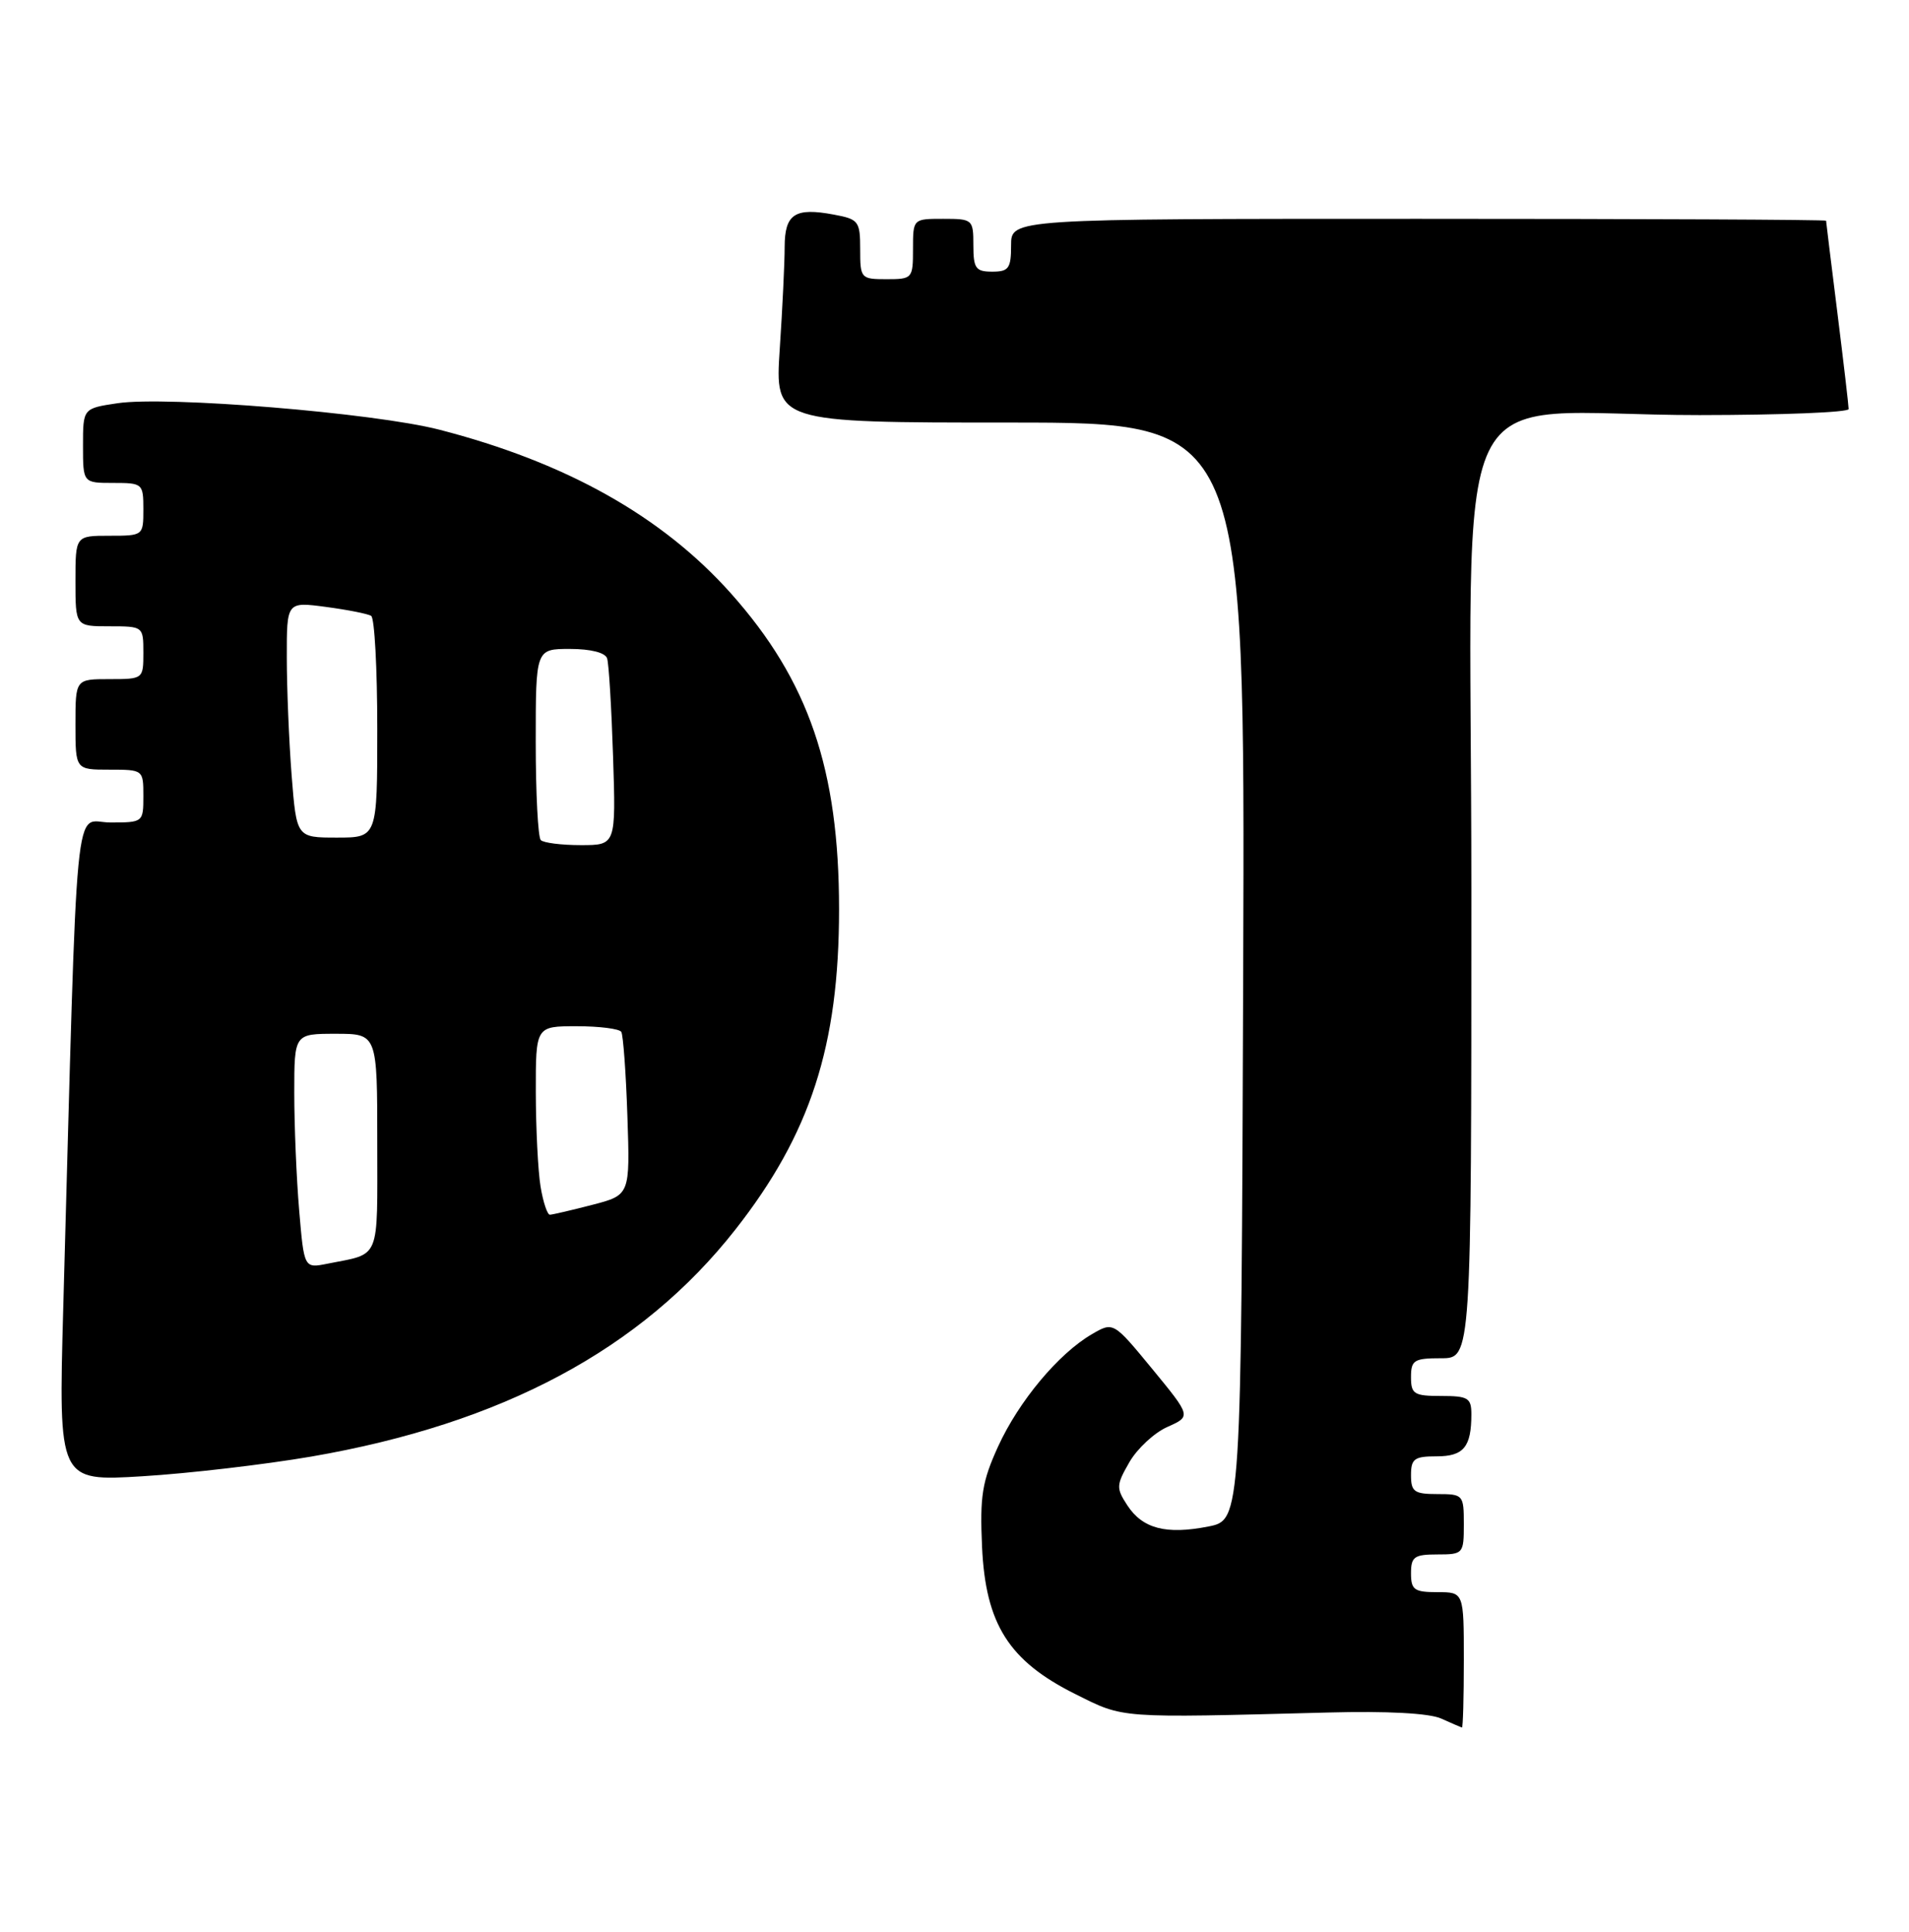 <?xml version="1.0" encoding="UTF-8" standalone="no"?>
<!DOCTYPE svg PUBLIC "-//W3C//DTD SVG 1.1//EN" "http://www.w3.org/Graphics/SVG/1.1/DTD/svg11.dtd" >
<svg xmlns="http://www.w3.org/2000/svg" xmlns:xlink="http://www.w3.org/1999/xlink" version="1.1" viewBox="0 0 253 256">
 <g >
 <path fill="currentColor"
d=" M 194.00 220.00 C 194.00 211.00 194.00 211.00 190.50 211.00 C 187.43 211.00 187.00 210.69 187.00 208.50 C 187.00 206.31 187.43 206.00 190.50 206.00 C 193.92 206.00 194.00 205.90 194.00 202.00 C 194.00 198.10 193.92 198.00 190.50 198.00 C 187.43 198.00 187.00 197.69 187.00 195.50 C 187.00 193.32 187.44 193.00 190.39 193.00 C 193.98 193.00 195.00 191.76 195.00 187.42 C 195.00 185.26 194.56 185.00 191.00 185.00 C 187.40 185.00 187.00 184.75 187.00 182.50 C 187.00 180.25 187.40 180.00 191.00 180.00 C 195.00 180.00 195.00 180.00 195.00 118.14 C 195.00 46.77 191.05 55.02 225.25 55.01 C 236.11 55.00 245.00 54.65 245.00 54.21 C 245.00 53.78 244.33 48.04 243.51 41.46 C 242.69 34.88 242.01 29.39 242.01 29.25 C 242.00 29.11 217.70 29.00 188.00 29.00 C 134.00 29.00 134.00 29.00 134.00 32.50 C 134.00 35.57 133.69 36.00 131.50 36.00 C 129.31 36.00 129.00 35.57 129.00 32.50 C 129.00 29.08 128.90 29.00 125.00 29.00 C 121.00 29.00 121.00 29.00 121.00 33.00 C 121.00 36.90 120.92 37.00 117.50 37.00 C 114.09 37.00 114.00 36.90 114.00 33.05 C 114.00 29.32 113.80 29.05 110.51 28.44 C 105.35 27.47 104.00 28.35 103.99 32.72 C 103.99 34.80 103.70 40.89 103.34 46.25 C 102.70 56.00 102.70 56.00 133.86 56.00 C 165.01 56.00 165.01 56.00 164.76 128.72 C 164.50 201.44 164.50 201.44 160.14 202.30 C 154.55 203.40 151.43 202.59 149.41 199.50 C 147.91 197.21 147.93 196.81 149.68 193.77 C 150.72 191.97 152.98 189.87 154.72 189.10 C 157.87 187.70 157.87 187.70 152.71 181.42 C 147.55 175.15 147.55 175.15 144.68 176.83 C 140.28 179.40 135.03 185.68 132.28 191.69 C 130.16 196.34 129.85 198.27 130.15 204.98 C 130.62 215.24 133.69 220.10 142.50 224.50 C 149.03 227.76 148.00 227.68 176.00 226.95 C 183.83 226.74 189.43 227.04 191.00 227.75 C 192.38 228.37 193.61 228.90 193.75 228.94 C 193.89 228.97 194.00 224.95 194.00 220.00 Z  M 41.26 193.03 C 66.59 188.66 85.00 178.81 97.44 162.97 C 107.41 150.28 111.20 138.59 111.20 120.50 C 111.20 101.97 107.17 90.20 96.88 78.65 C 87.76 68.42 75.02 61.27 58.21 56.94 C 49.58 54.72 22.08 52.46 15.56 53.44 C 11.00 54.12 11.00 54.12 11.00 59.06 C 11.00 64.00 11.00 64.00 15.00 64.00 C 18.90 64.00 19.00 64.08 19.00 67.50 C 19.00 70.98 18.98 71.00 14.50 71.00 C 10.00 71.00 10.00 71.00 10.00 77.00 C 10.00 83.00 10.00 83.00 14.50 83.00 C 18.98 83.00 19.00 83.02 19.00 86.50 C 19.00 89.98 18.98 90.00 14.50 90.00 C 10.00 90.00 10.00 90.00 10.00 96.00 C 10.00 102.00 10.00 102.00 14.50 102.00 C 18.98 102.00 19.00 102.02 19.00 105.50 C 19.00 108.97 18.96 109.00 14.62 109.00 C 9.72 109.00 10.34 102.63 8.38 173.41 C 7.75 196.32 7.75 196.32 18.88 195.64 C 25.00 195.27 35.07 194.09 41.26 193.03 Z  M 39.65 160.40 C 39.29 156.16 39.00 149.17 39.00 144.85 C 39.00 137.00 39.00 137.00 44.50 137.00 C 50.00 137.00 50.00 137.00 50.00 151.43 C 50.00 167.28 50.51 166.05 43.40 167.47 C 40.30 168.09 40.30 168.09 39.65 160.40 Z  M 71.64 157.25 C 71.30 155.19 71.02 149.56 71.01 144.75 C 71.00 136.00 71.00 136.00 76.44 136.00 C 79.43 136.00 82.09 136.34 82.34 136.75 C 82.59 137.16 82.96 142.20 83.15 147.93 C 83.50 158.37 83.50 158.37 78.50 159.67 C 75.75 160.38 73.22 160.97 72.88 160.98 C 72.54 160.99 71.98 159.31 71.64 157.25 Z  M 71.67 111.33 C 71.30 110.97 71.00 105.12 71.00 98.33 C 71.00 86.00 71.00 86.00 75.53 86.00 C 78.28 86.00 80.22 86.49 80.46 87.25 C 80.69 87.94 81.04 93.79 81.25 100.25 C 81.63 112.00 81.63 112.00 76.98 112.00 C 74.42 112.00 72.03 111.70 71.67 111.33 Z  M 38.65 102.75 C 38.30 98.21 38.01 91.18 38.01 87.12 C 38.00 79.74 38.00 79.74 43.19 80.43 C 46.05 80.81 48.75 81.34 49.19 81.62 C 49.64 81.89 50.00 88.62 50.00 96.56 C 50.00 111.00 50.00 111.00 44.65 111.00 C 39.30 111.00 39.30 111.00 38.65 102.75 Z "/>
</g>
</svg>